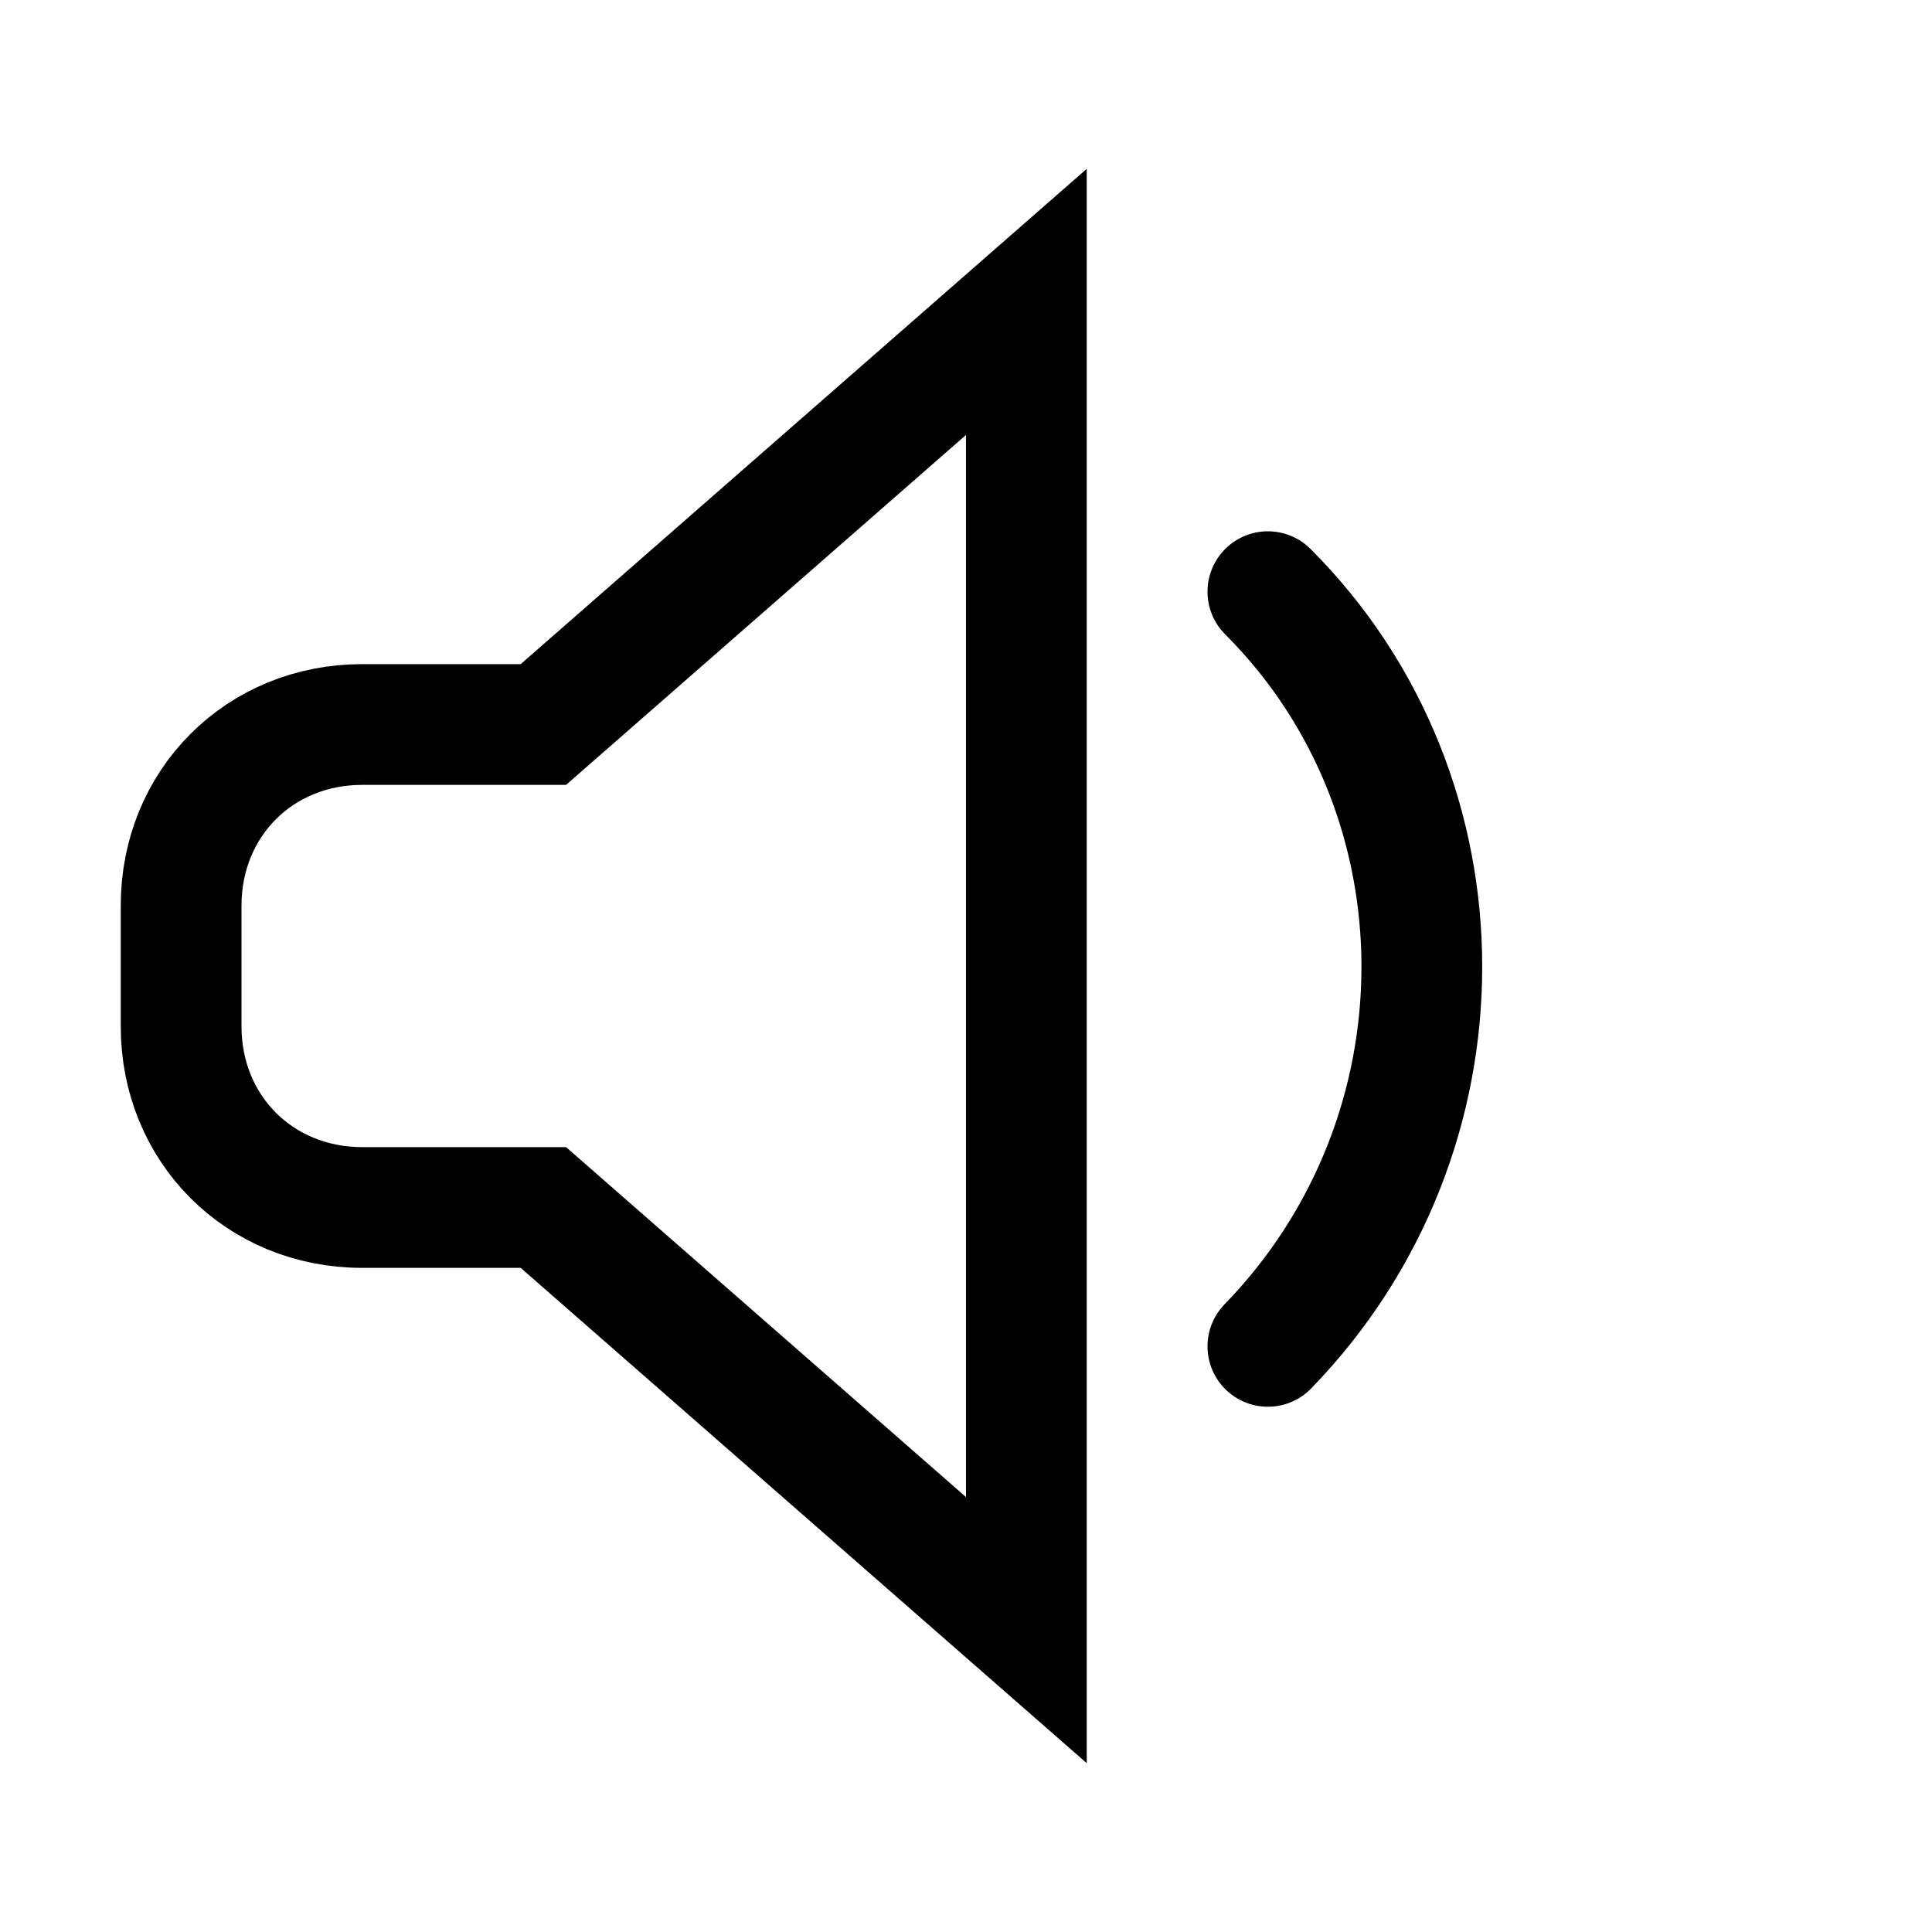 <svg width="32" height="32" viewBox="0 0 32 32" fill="none" xmlns="http://www.w3.org/2000/svg">
<path d="M9 12H6C4.3 12 3 13.3 3 15V17C3 18.7 4.3 20 6 20H9L17 27V5L9 12Z" stroke="black" stroke-width="2" stroke-miterlimit="10" stroke-linecap="round"/>
<path d="M21 9.8C24.4 13.2 24.4 18.8 21 22.3" stroke="black" stroke-width="2" stroke-miterlimit="10" stroke-linecap="round"/>
</svg>

